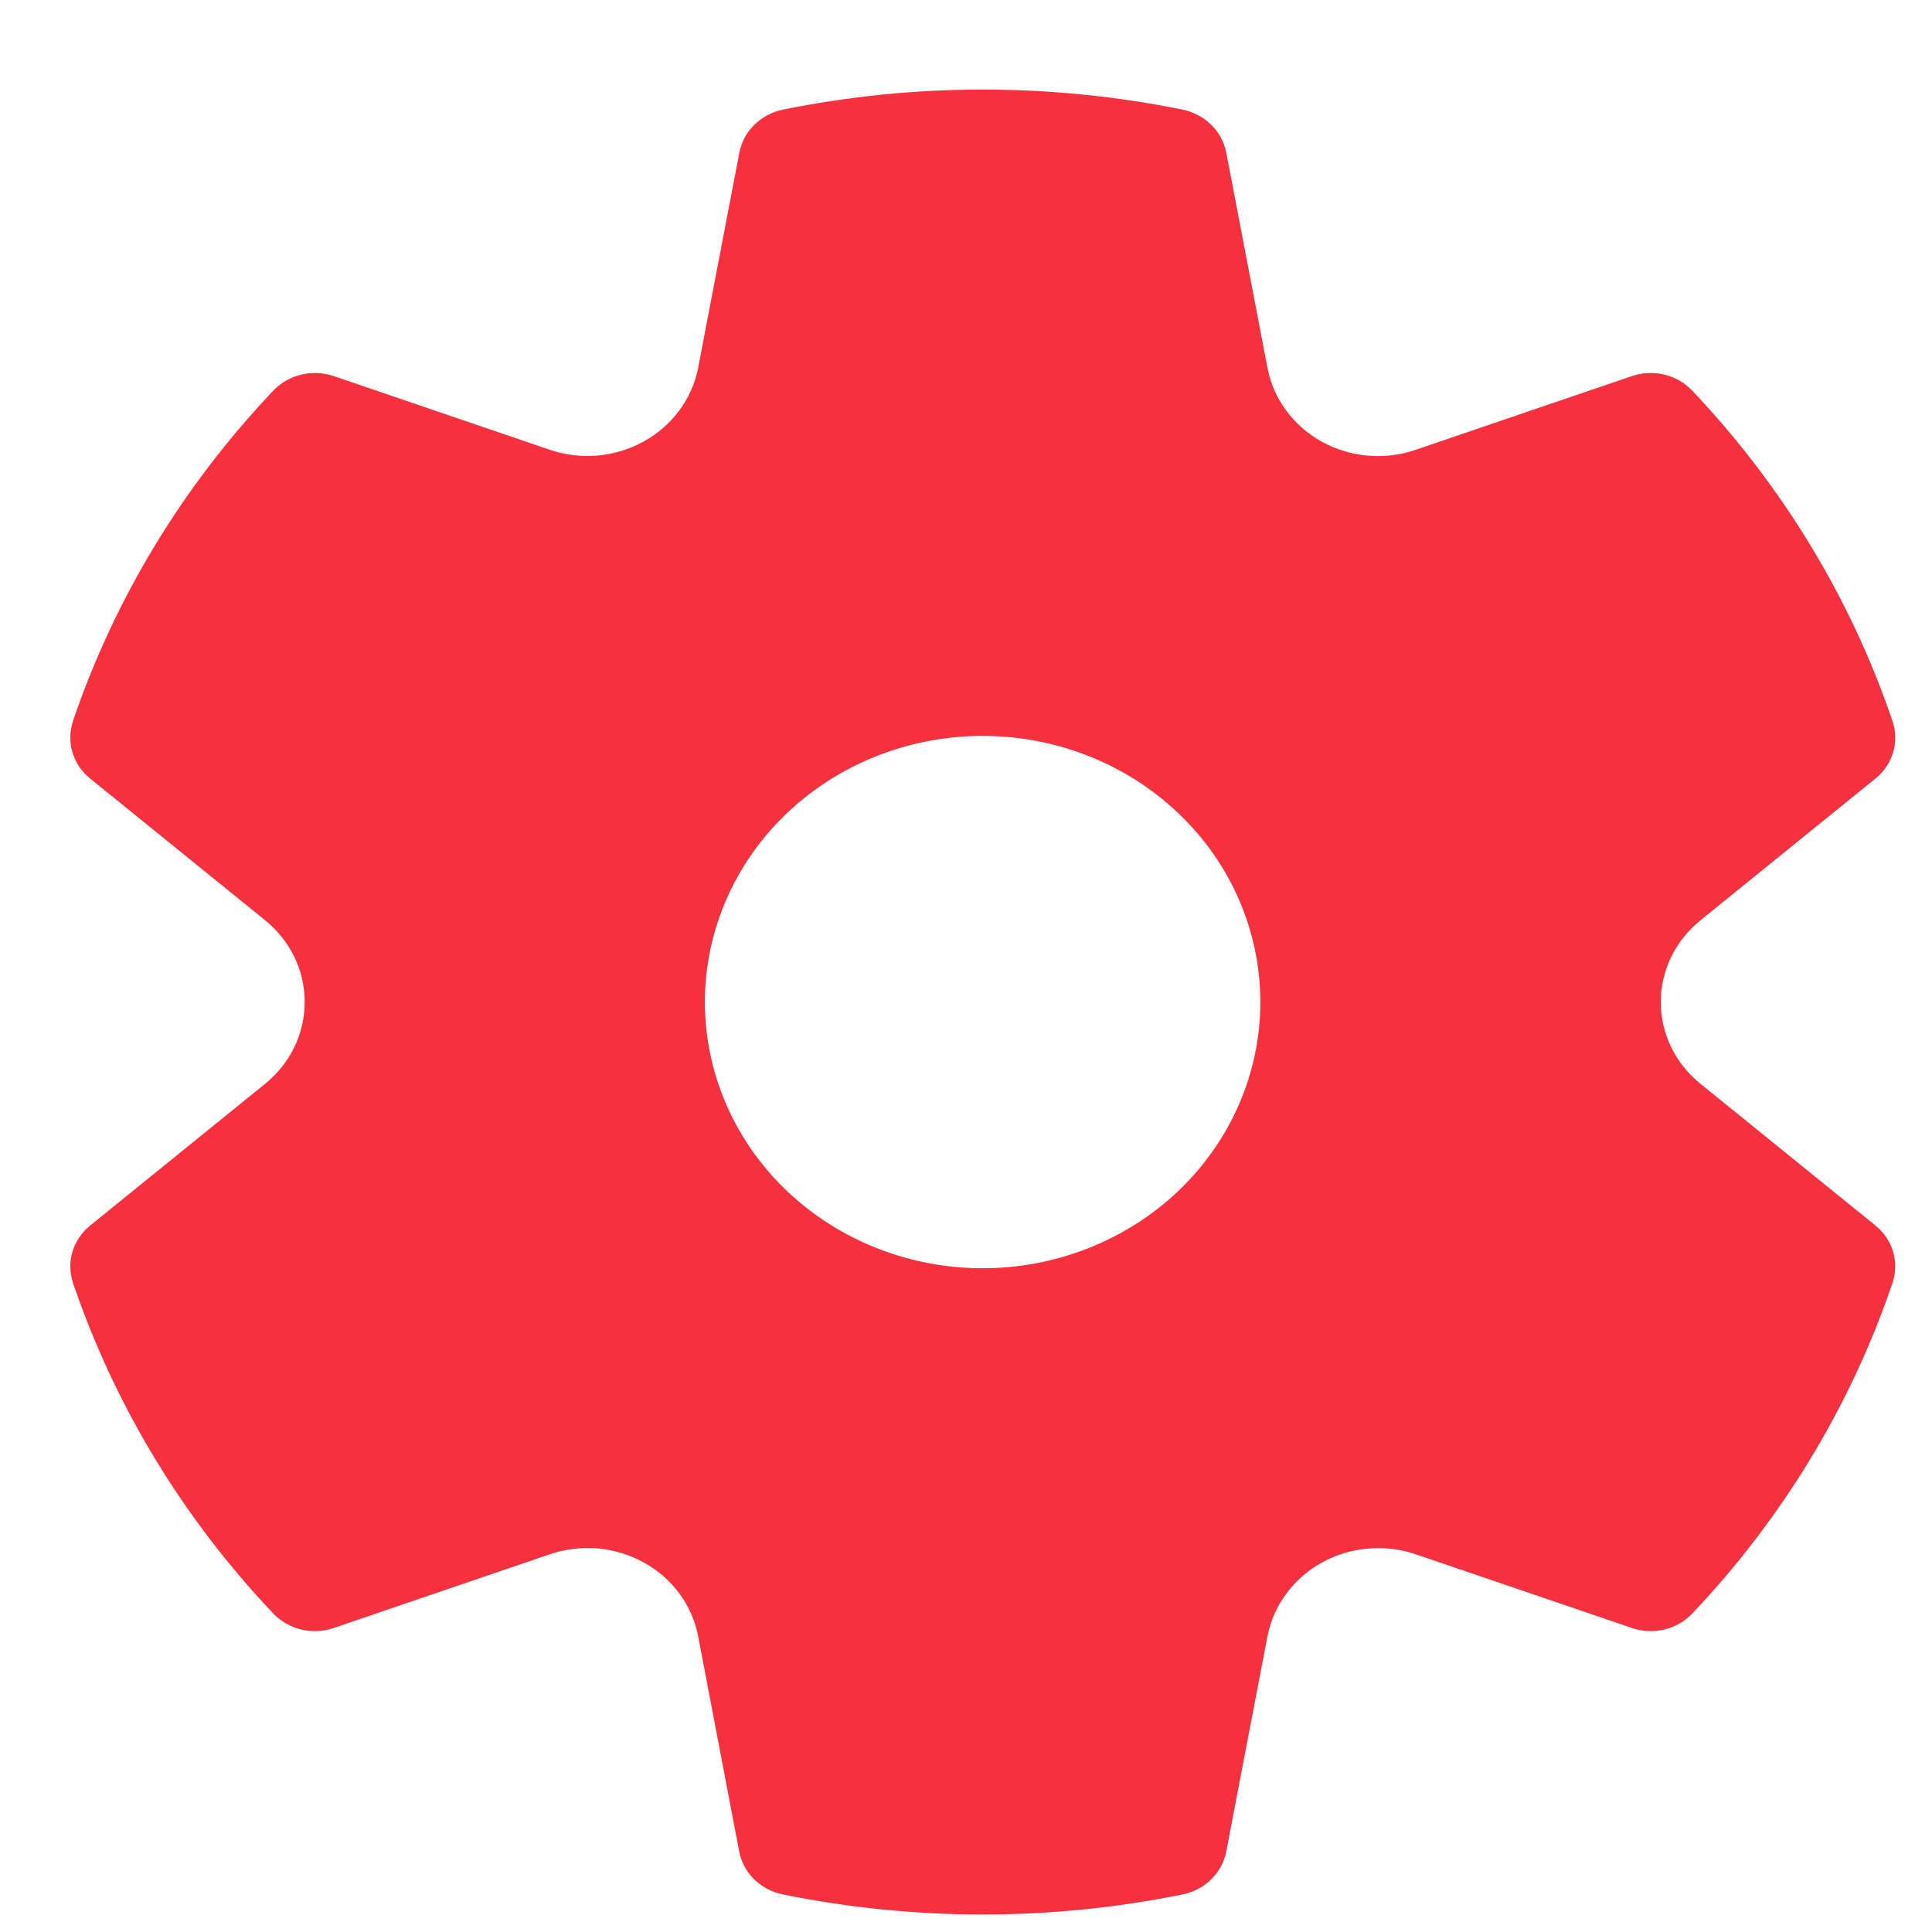 <svg width="20" height="20" viewBox="0 0 20 20" fill="none" xmlns="http://www.w3.org/2000/svg">
<path d="M0.755 7.465C1.186 6.197 1.893 5.03 2.829 4.044C2.907 3.962 3.008 3.904 3.119 3.878C3.231 3.851 3.348 3.857 3.457 3.894L5.691 4.656C5.849 4.71 6.018 4.73 6.186 4.716C6.354 4.701 6.516 4.652 6.662 4.571C6.808 4.491 6.934 4.381 7.032 4.249C7.129 4.118 7.196 3.968 7.227 3.809L7.654 1.579C7.675 1.471 7.728 1.371 7.809 1.292C7.889 1.213 7.991 1.158 8.104 1.135C9.469 0.858 10.879 0.858 12.243 1.135C12.473 1.183 12.651 1.357 12.694 1.579L13.121 3.809C13.151 3.968 13.217 4.118 13.315 4.25C13.412 4.382 13.538 4.492 13.684 4.573C13.83 4.653 13.993 4.703 14.161 4.717C14.329 4.731 14.498 4.711 14.656 4.656L16.891 3.894C16.999 3.857 17.116 3.851 17.228 3.878C17.34 3.904 17.441 3.962 17.518 4.044C18.453 5.031 19.161 6.196 19.591 7.465C19.627 7.57 19.629 7.683 19.597 7.789C19.566 7.895 19.502 7.989 19.414 8.06L17.604 9.526C17.475 9.63 17.371 9.76 17.3 9.906C17.229 10.052 17.192 10.212 17.192 10.373C17.192 10.534 17.229 10.694 17.3 10.84C17.371 10.987 17.475 11.116 17.604 11.22L19.414 12.686C19.595 12.832 19.663 13.067 19.591 13.281C19.16 14.55 18.454 15.716 17.518 16.703C17.441 16.784 17.34 16.842 17.228 16.869C17.116 16.895 16.999 16.89 16.891 16.852L14.656 16.09C14.498 16.036 14.329 16.016 14.161 16.031C13.993 16.045 13.831 16.094 13.685 16.175C13.539 16.255 13.413 16.365 13.316 16.497C13.218 16.628 13.152 16.779 13.121 16.937L12.694 19.167C12.673 19.276 12.619 19.376 12.538 19.455C12.458 19.534 12.355 19.588 12.242 19.611C10.878 19.888 9.468 19.888 8.104 19.611C7.991 19.588 7.888 19.534 7.808 19.455C7.727 19.376 7.673 19.275 7.652 19.167L7.227 16.937C7.196 16.778 7.13 16.628 7.033 16.496C6.935 16.364 6.809 16.254 6.663 16.174C6.517 16.093 6.354 16.044 6.186 16.029C6.019 16.015 5.849 16.036 5.691 16.09L3.457 16.852C3.348 16.89 3.231 16.895 3.119 16.869C3.008 16.842 2.907 16.784 2.829 16.703C1.893 15.716 1.187 14.55 0.756 13.281C0.721 13.176 0.718 13.064 0.75 12.958C0.782 12.852 0.846 12.757 0.934 12.686L2.744 11.22C2.872 11.116 2.976 10.986 3.047 10.84C3.118 10.694 3.154 10.534 3.154 10.373C3.154 10.212 3.118 10.052 3.047 9.906C2.976 9.76 2.872 9.63 2.744 9.526L0.934 8.06C0.846 7.989 0.782 7.895 0.75 7.789C0.718 7.683 0.721 7.57 0.756 7.465H0.755ZM7.297 10.373C7.297 11.104 7.6 11.805 8.139 12.322C8.678 12.838 9.41 13.129 10.172 13.129C10.934 13.129 11.666 12.838 12.205 12.322C12.744 11.805 13.047 11.104 13.047 10.373C13.047 9.642 12.744 8.941 12.205 8.425C11.666 7.908 10.934 7.618 10.172 7.618C9.41 7.618 8.678 7.908 8.139 8.425C7.6 8.941 7.297 9.642 7.297 10.373Z" fill="#F5313F"/>
</svg>
